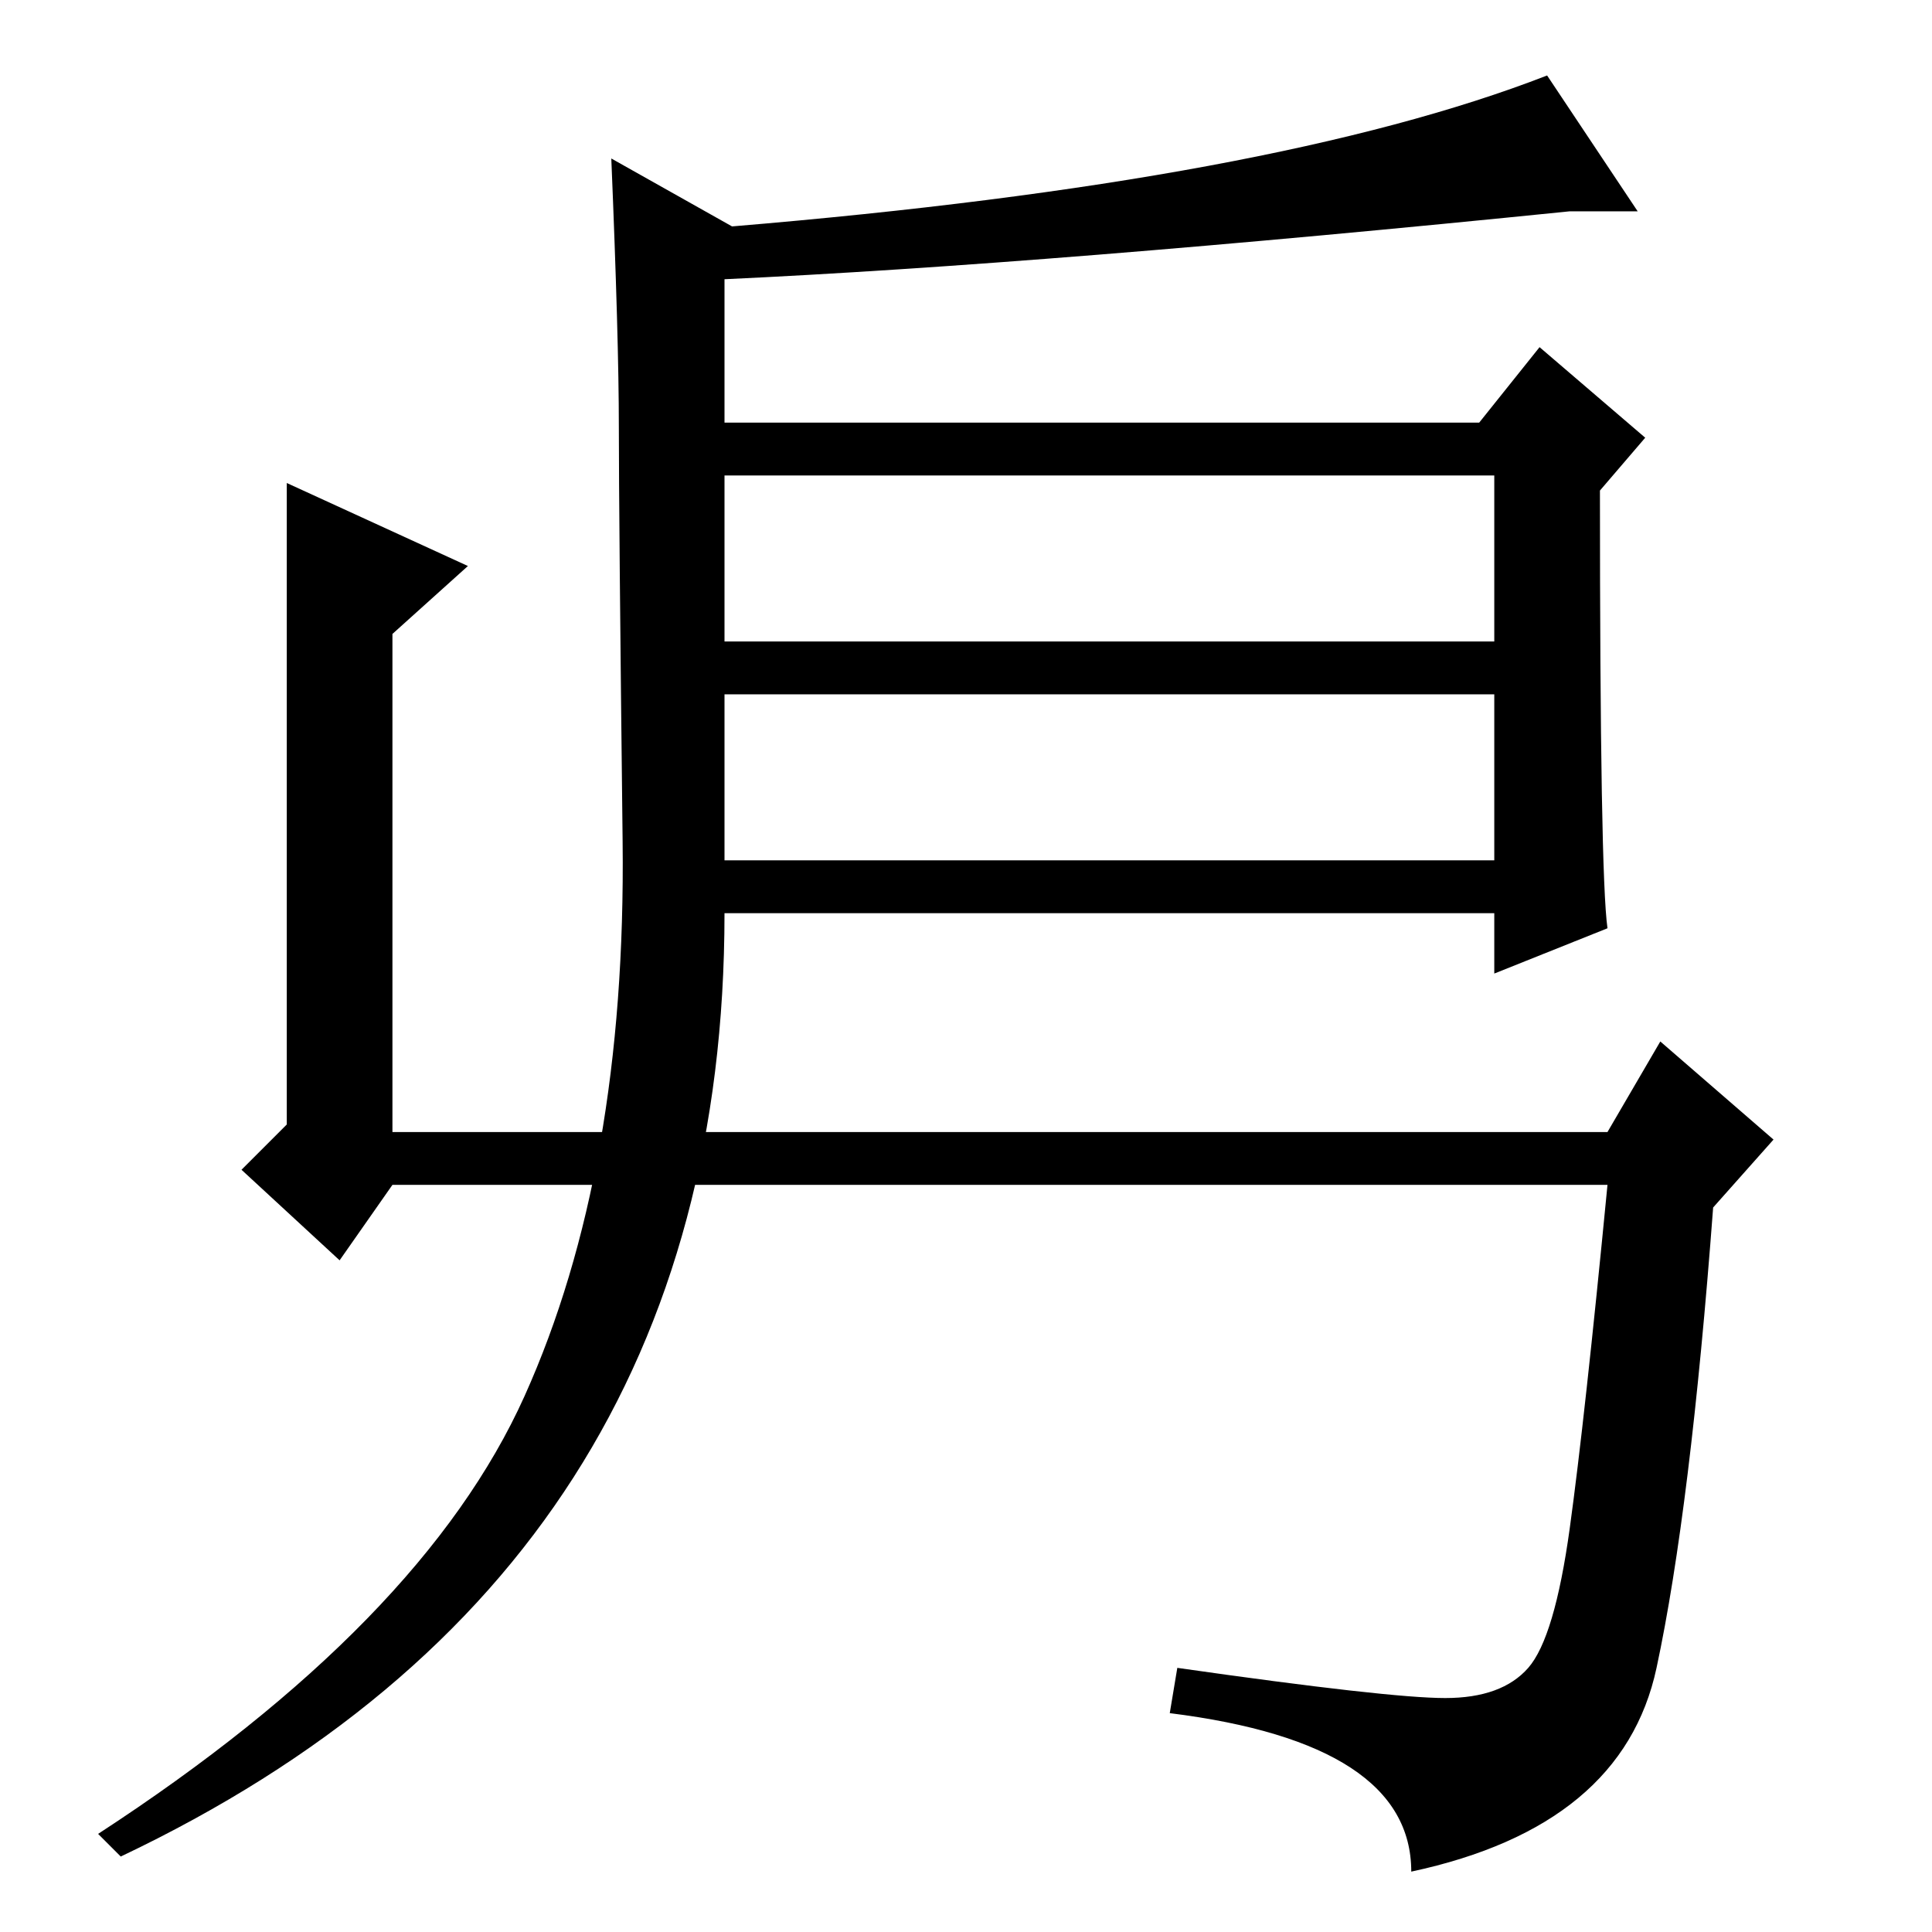 <?xml version="1.0" standalone="no"?>
<!DOCTYPE svg PUBLIC "-//W3C//DTD SVG 1.1//EN" "http://www.w3.org/Graphics/SVG/1.1/DTD/svg11.dtd" >
<svg xmlns="http://www.w3.org/2000/svg" xmlns:xlink="http://www.w3.org/1999/xlink" version="1.1" viewBox="0 -36 256 256">
  <g transform="matrix(1 0 0 -1 0 220)">
   <path fill="currentColor"
d="M69.5 71q13.5 30 13 73.5t-0.5 55t-1 35.5l16 -9q72 6 108 20l12 -18h-9q-69 -7 -112 -9v-19h100l8 10l14 -12l-6 -7q0 -51 1 -58l-15 -6v8h-102q0 -87 -80 -125l-3 3q43 28 56.5 58zM96 171h102v22h-102v-22zM96 142h102v22h-102v-22zM213 106l7 12l15 -13l-8 -9
q-3 -40 -7.5 -61t-32.5 -27q0 17 -32 21l1 6q28 -4 35.5 -4t11 4t5.5 18.5t5 45.5h-161l-7 -10l-13 12l6 6v85l24 -11l-10 -9v-66h161z" />
  </g>

</svg>
